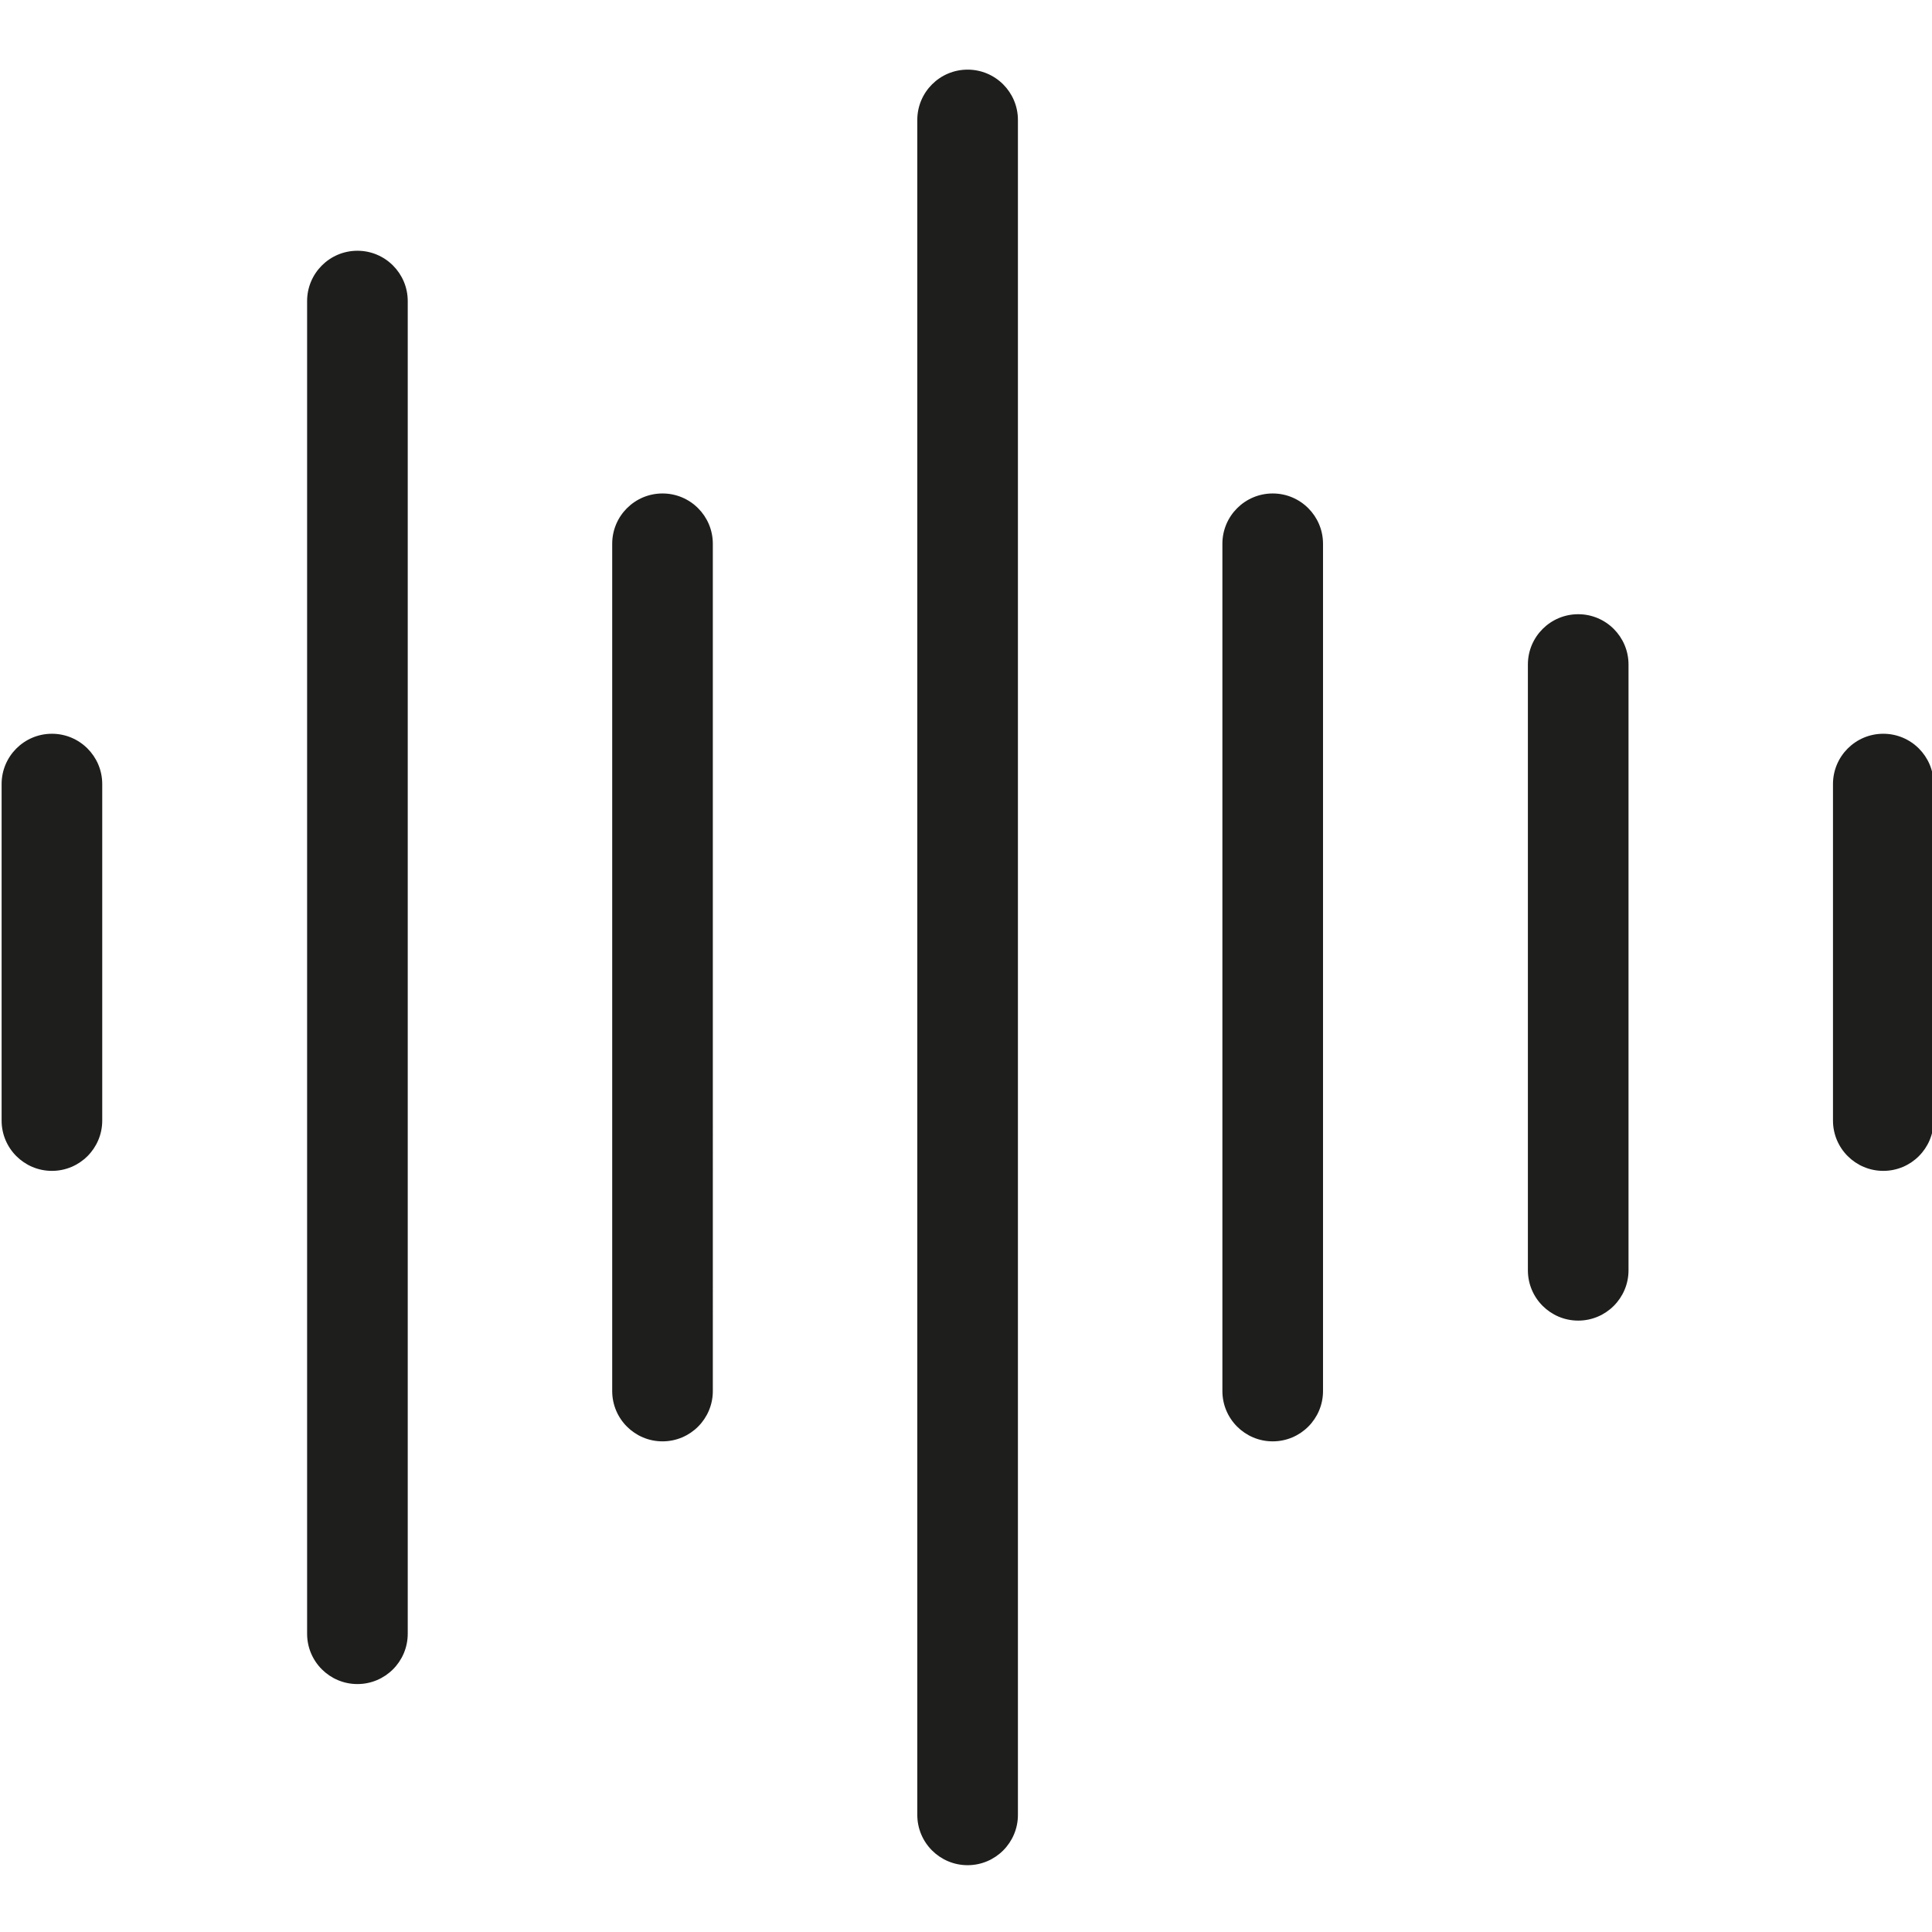 <?xml version="1.0" encoding="UTF-8"?>
<svg id="a" data-name="3219" xmlns="http://www.w3.org/2000/svg" viewBox="0 0 48 48">
  <path d="M10.13,7.48v33.11c0,.69-.56,1.25-1.25,1.25s-1.25-.56-1.25-1.25V7.48c0-.69.56-1.25,1.25-1.25s1.25.56,1.25,1.25ZM24.04,1.73c-.69,0-1.25.56-1.25,1.25v42.11c0,.69.56,1.25,1.25,1.25s1.25-.56,1.25-1.25V2.98c0-.69-.56-1.25-1.25-1.25ZM46.79,18.23c-.69,0-1.25.56-1.25,1.25v8.36c0,.69.56,1.25,1.25,1.25s1.25-.56,1.25-1.25v-8.36c0-.69-.56-1.25-1.25-1.25ZM1.29,18.23c-.69,0-1.25.56-1.25,1.25v8.36c0,.69.56,1.25,1.25,1.25s1.25-.56,1.25-1.25v-8.36c0-.69-.56-1.25-1.25-1.25ZM39.21,15.26c-.69,0-1.25.56-1.25,1.25v15.05c0,.69.56,1.25,1.25,1.25s1.25-.56,1.25-1.25v-15.05c0-.69-.56-1.25-1.25-1.25ZM16.46,12.26c-.69,0-1.25.56-1.25,1.25v21.05c0,.69.56,1.25,1.25,1.25s1.25-.56,1.25-1.25V13.51c0-.69-.56-1.25-1.25-1.25ZM31.62,12.26c-.69,0-1.25.56-1.25,1.25v21.05c0,.69.56,1.25,1.25,1.25s1.25-.56,1.25-1.25V13.51c0-.69-.56-1.25-1.25-1.25Z" fill="#1e1e1c"/>
</svg>